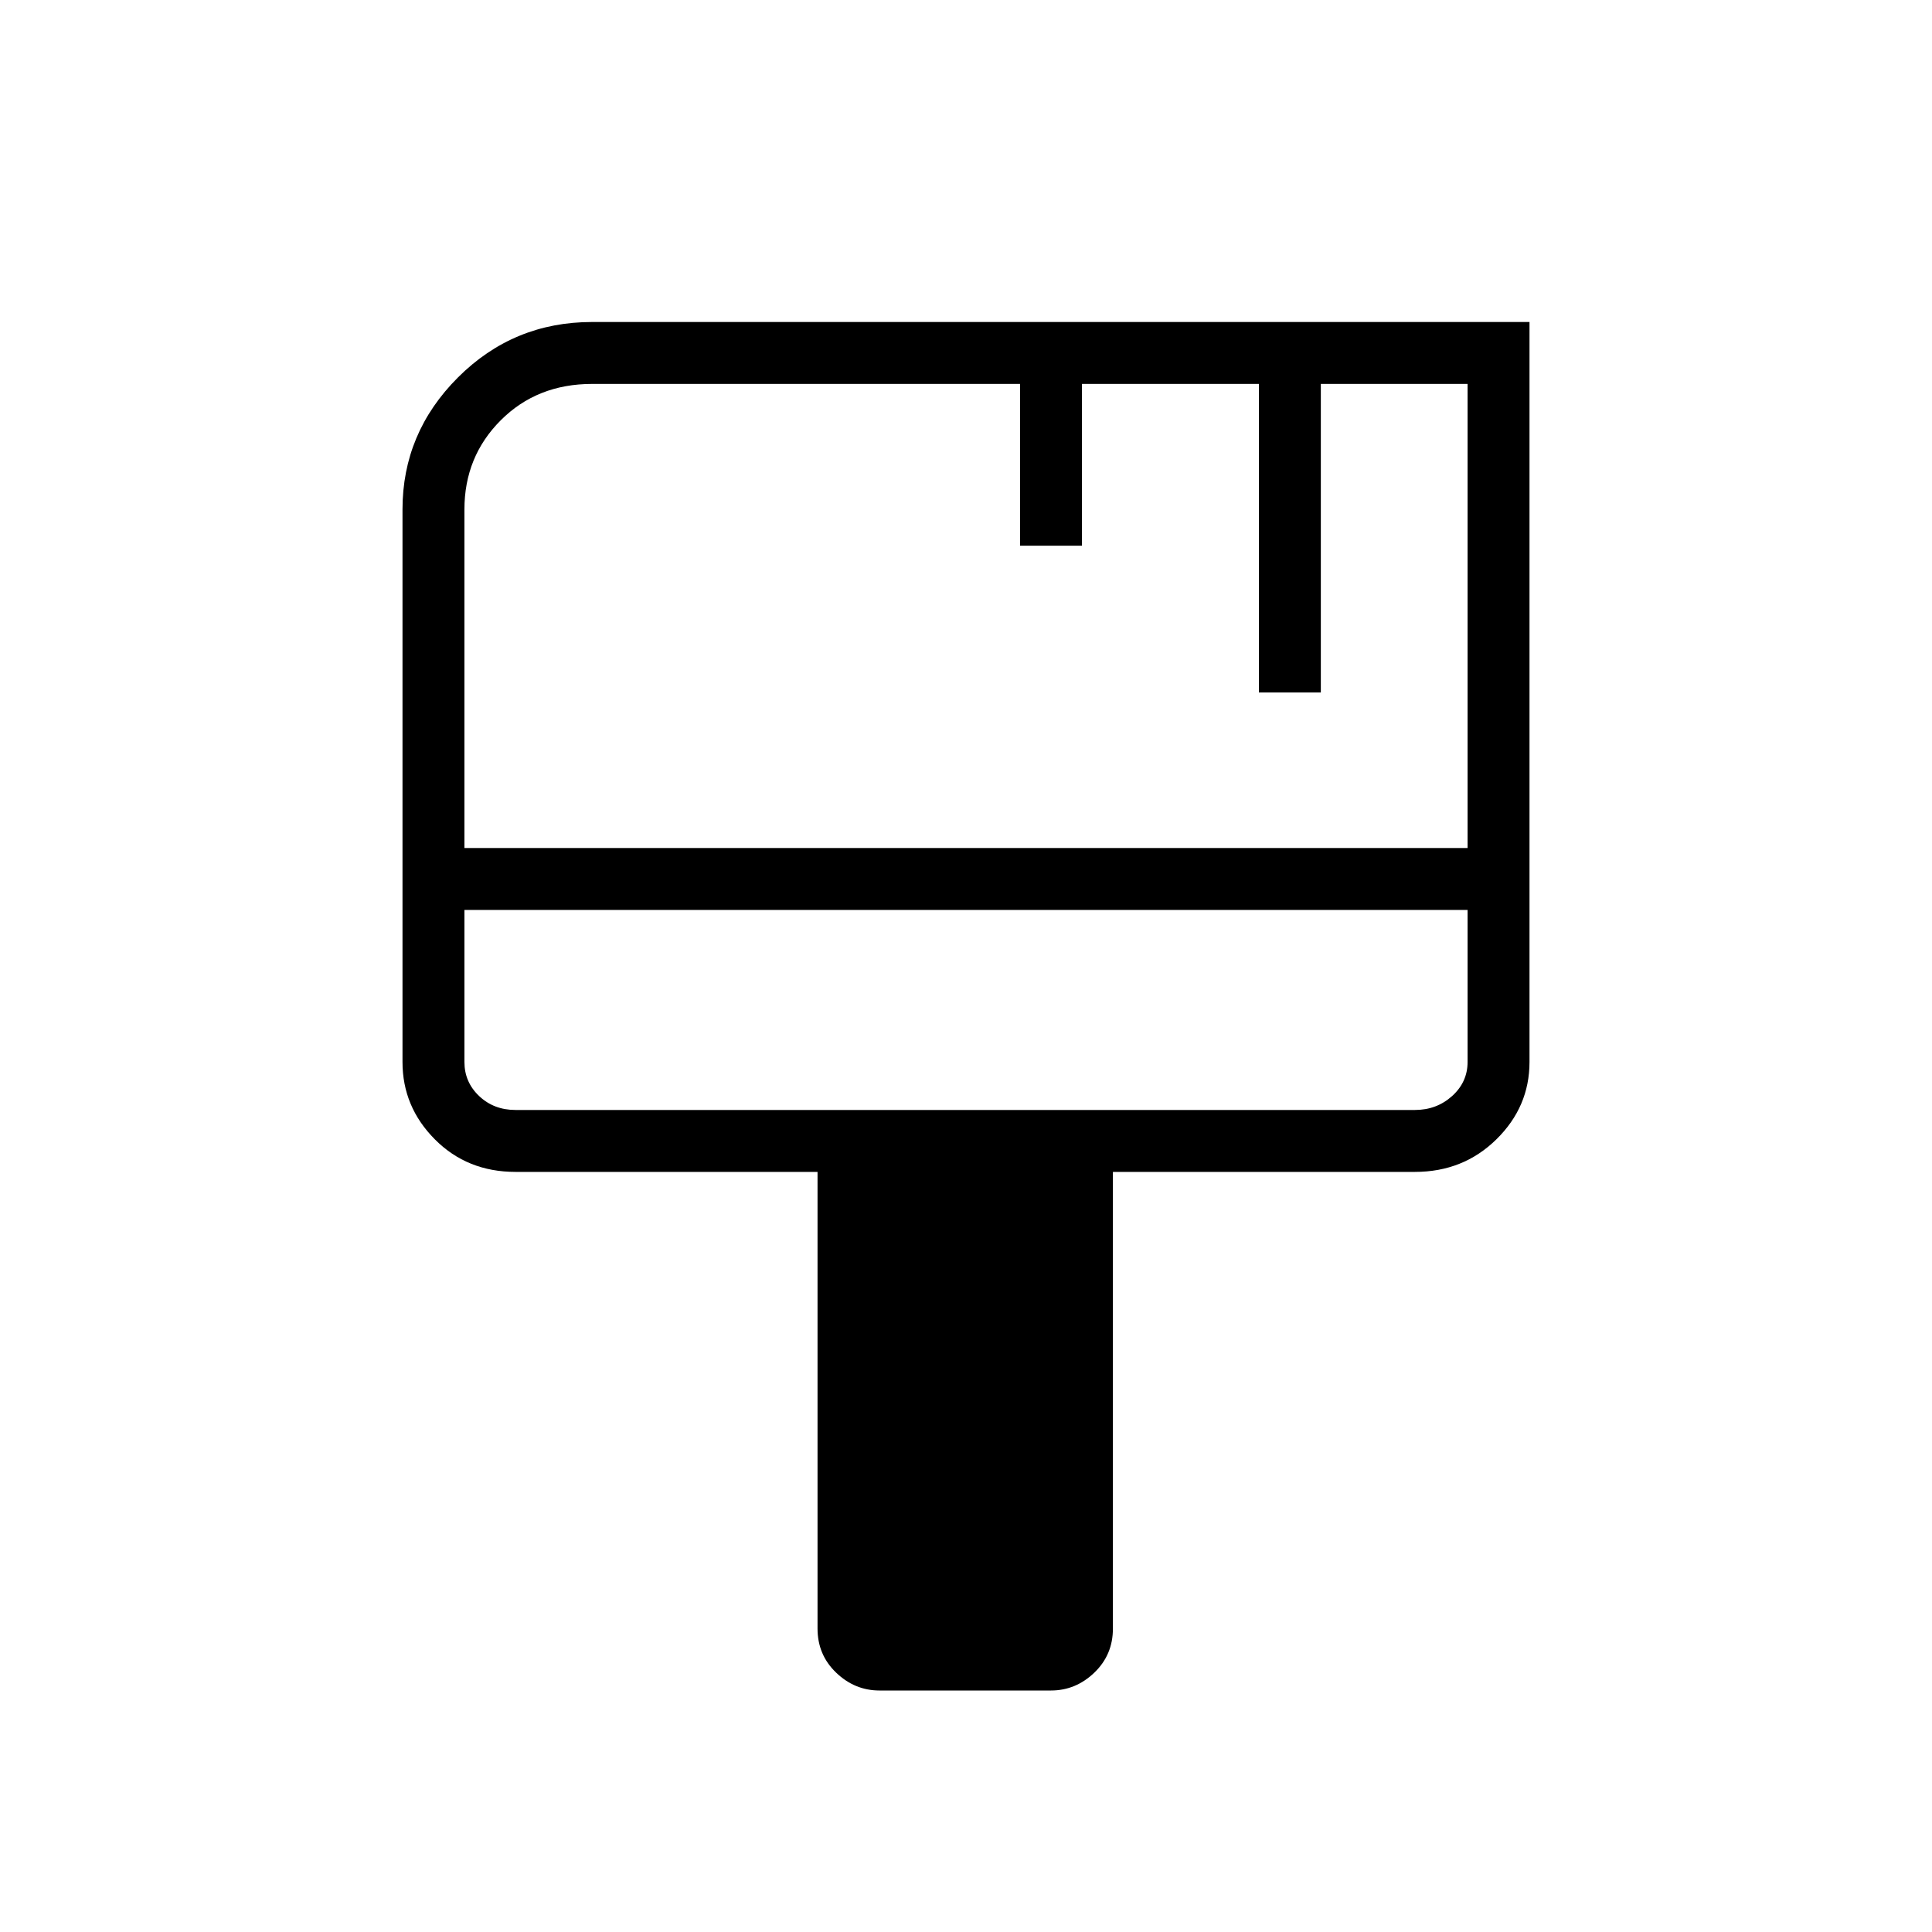 <svg xmlns="http://www.w3.org/2000/svg" height="48" viewBox="0 -960 960 960" width="48"><path d="M437-120q-12.29 0-21.53-8.87-9.24-8.86-9.24-21.9v-226.92H256.15q-24 0-40.07-16.17Q200-410.02 200-432.31v-274.54q0-38.07 27.57-65.61T294.23-800H760v367.69q0 22.29-16.46 38.45-16.46 16.17-40.46 16.17H553v226.92q0 13.04-9.24 21.9-9.24 8.87-21.53 8.87H437ZM230.77-538.62h498.46v-230.61h-72.92v153.31h-30.77v-153.31h-87.92v80.38h-30.77v-80.38H294.23q-27.38 0-45.42 18.07-18.04 18.06-18.04 44.31v168.23Zm25.38 130.16h446.93q10.77 0 18.46-6.92 7.69-6.93 7.69-16.93v-75.54H230.77v75.54q0 10 7.31 16.93 7.3 6.92 18.07 6.92Zm-25.38 0V-507.85v99.39Z"/></svg>